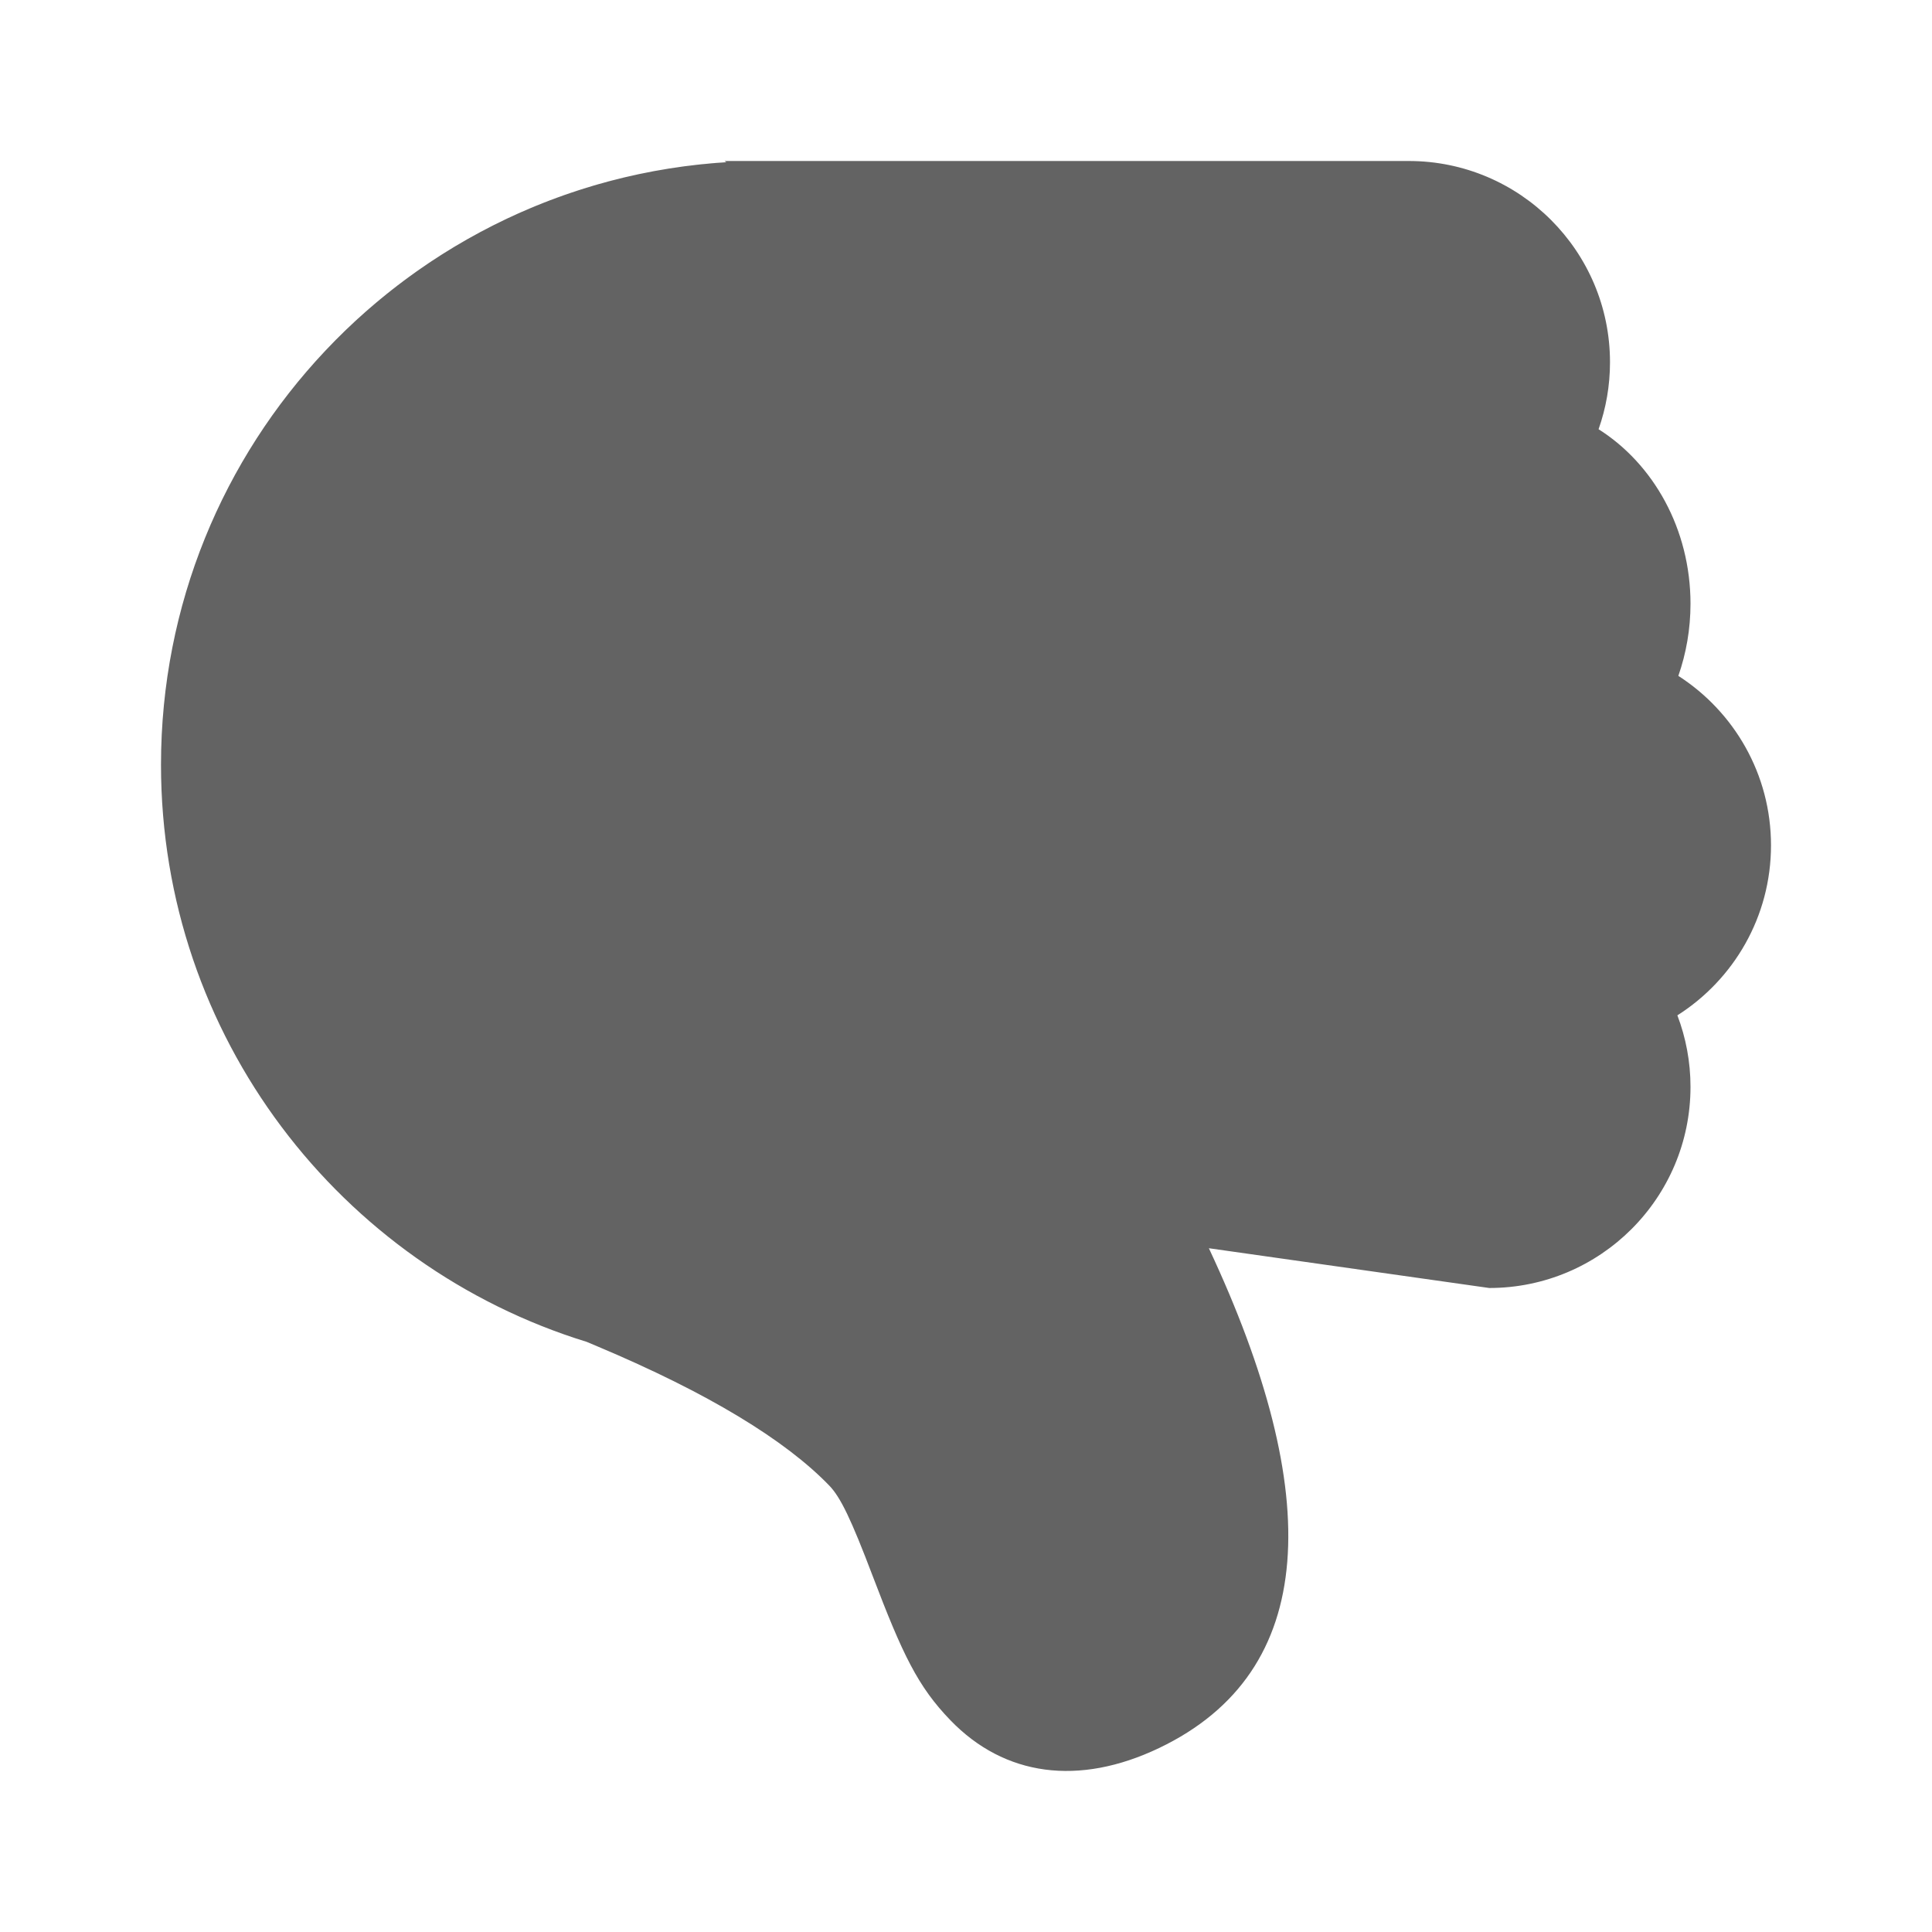 <svg width="24" height="24" viewBox="0 0 24 24" fill="none" xmlns="http://www.w3.org/2000/svg">
<path d="M9.238 3.745L6.213 4.109L3.255 7.95V12.334L6.527 15.439L7.41 15.955L7.302 16.673C4.232 15.734 2 12.878 2 9.5C2 7.509 2.775 5.7 4.041 4.357C5.307 3.014 7.063 2.138 9.023 2.015L9 2L17.5 2C18.88 2 20 3.12 20 4.5C20 4.792 19.95 5.072 19.858 5.332C20.54 5.763 21 6.573 21 7.5C21 7.816 20.946 8.118 20.849 8.396C21.541 8.841 22 9.617 22 10.501C22 11.389 21.536 12.169 20.837 12.613C20.942 12.889 21 13.188 21 13.501C21 14.881 19.88 16 18.5 16L15.017 15.506C16.451 18.565 16.386 20.764 14.4 21.714C13.402 22.191 12.479 22.066 11.807 21.37C11.401 20.95 11.212 20.553 10.839 19.573C10.574 18.875 10.442 18.6 10.302 18.455C9.756 17.889 8.796 17.304 7.428 16.728L7.288 16.669C4.225 15.726 2 12.873 2 9.5C2 7.509 2.775 5.7 4.041 4.357C5.409 2.906 7.348 2 9.5 2L9.238 3.745Z" fill="#636363"/>
</svg>
